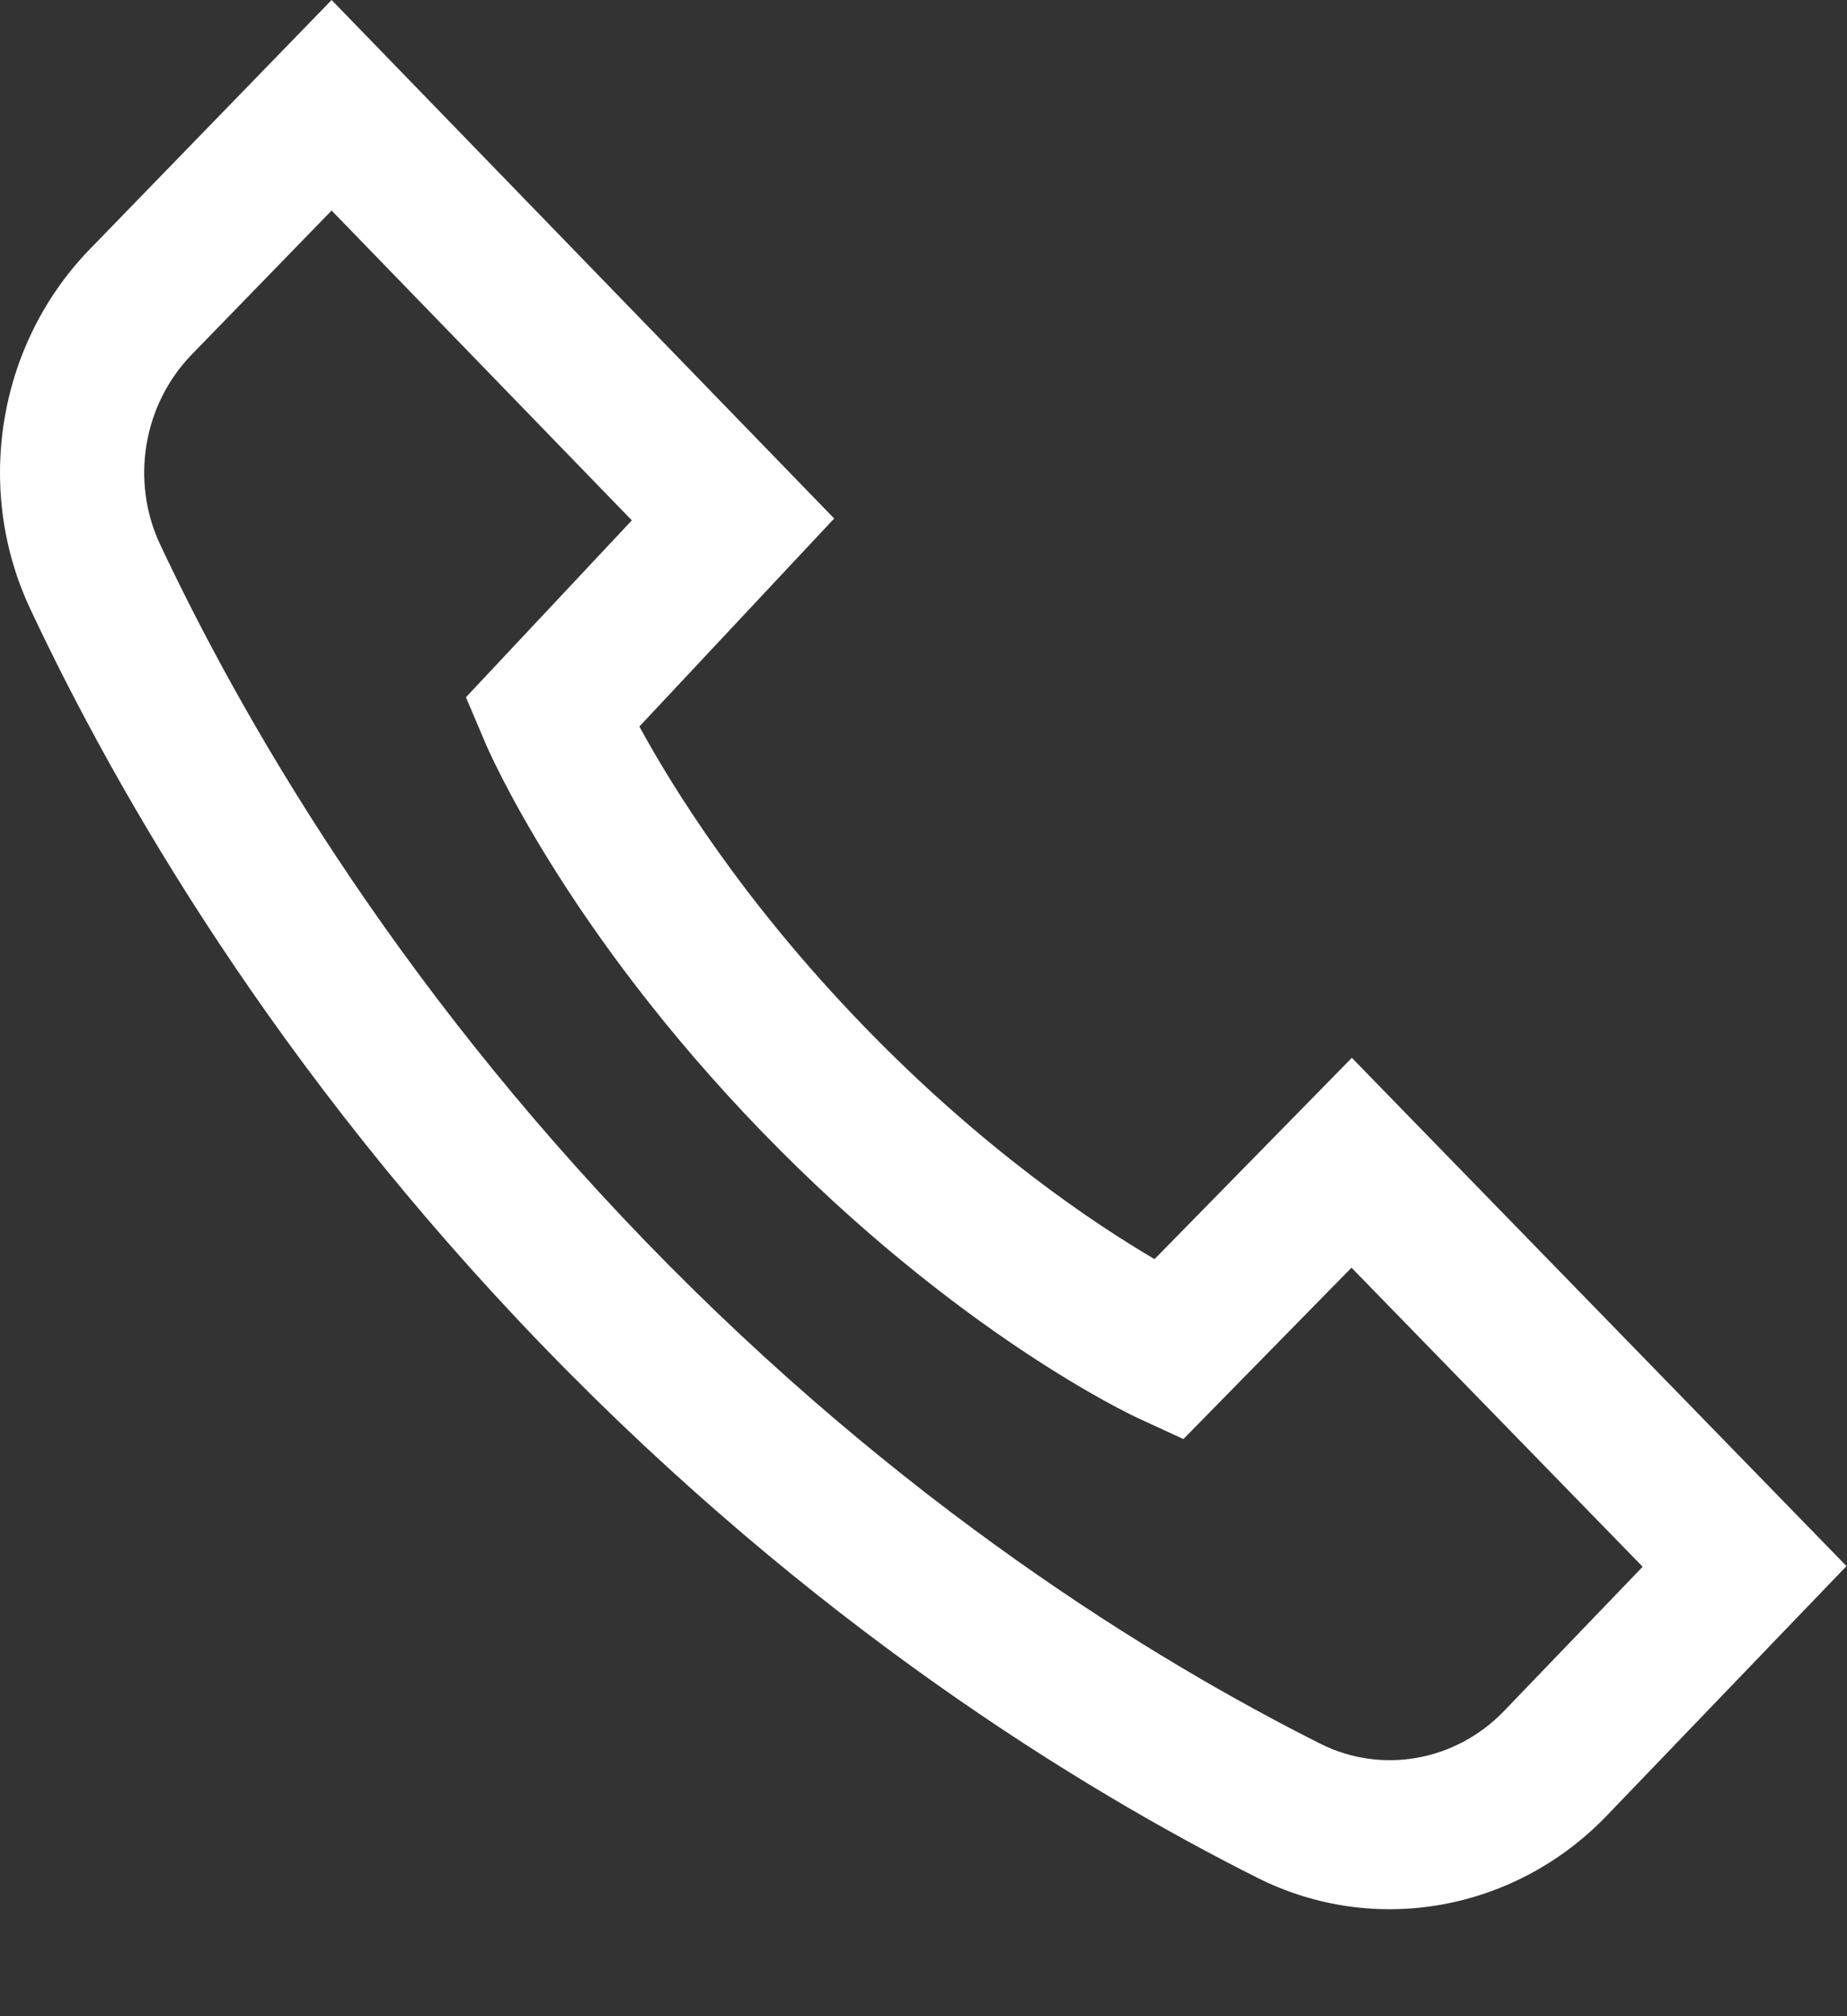 <svg width="11" height="12" viewBox="0 0 11 12" fill="none" xmlns="http://www.w3.org/2000/svg">
<rect x="0" y="0" width="11" height="12" fill="#333333" stroke="none"/>
<path d="M0.534 1.484L1.975 0L4.968 3.086L3.808 4.324C4.002 4.681 4.424 5.364 5.143 6.106C5.862 6.849 6.528 7.29 6.876 7.494L8.051 6.296L10.997 9.321L9.564 10.812C9.016 11.377 8.182 11.524 7.49 11.177C6.432 10.646 4.837 9.667 3.239 8.017C1.642 6.367 0.694 4.718 0.181 3.626C0.059 3.367 0 3.09 0 2.814C0 2.326 0.184 1.845 0.534 1.484ZM0.953 3.239C1.438 4.27 2.333 5.827 3.846 7.39C5.36 8.953 6.867 9.878 7.865 10.379C8.229 10.561 8.668 10.483 8.956 10.185L9.783 9.325L8.049 7.545L7.048 8.565L6.781 8.442C6.737 8.422 5.702 7.938 4.536 6.734C3.369 5.529 2.91 4.468 2.891 4.423L2.775 4.15L3.763 3.097L1.975 1.253L1.141 2.111C0.852 2.41 0.777 2.863 0.953 3.239Z" fill="white"/>
</svg>
